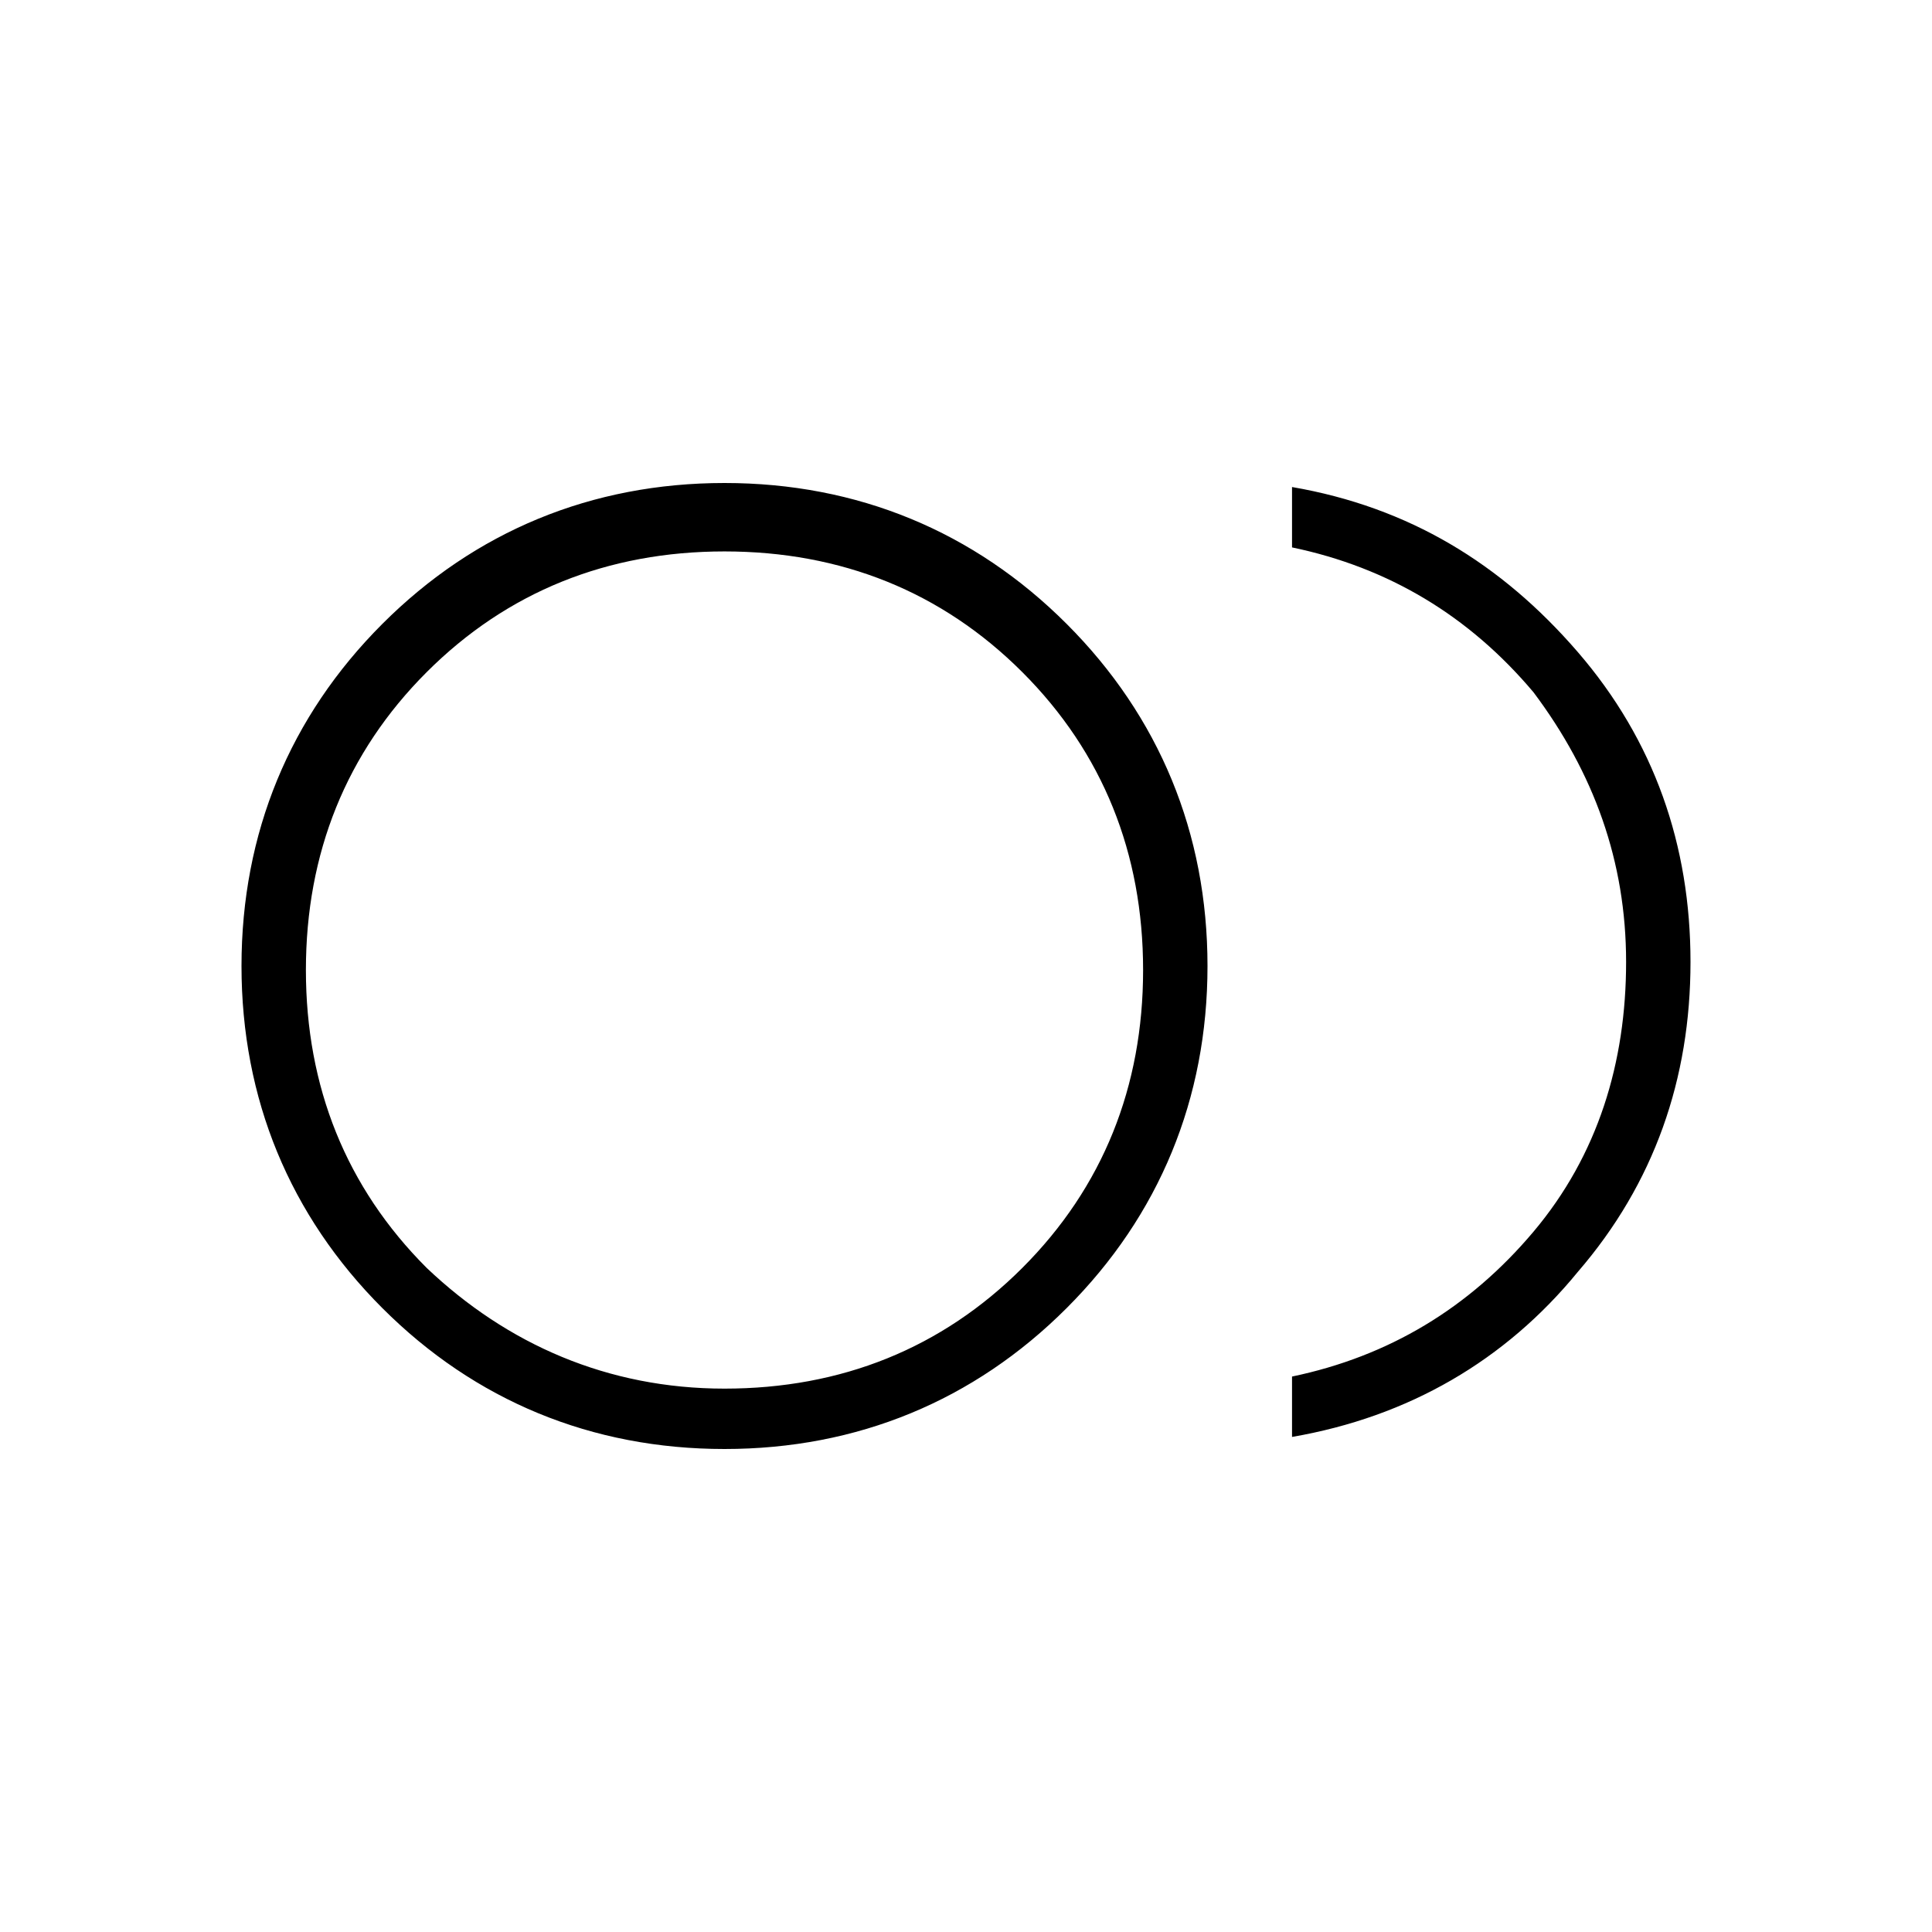 <?xml version="1.0" encoding="utf-8"?>
<!-- Generator: Adobe Illustrator 26.3.1, SVG Export Plug-In . SVG Version: 6.00 Build 0)  -->
<svg version="1.1" id="Слой_1" xmlns="http://www.w3.org/2000/svg" xmlns:xlink="http://www.w3.org/1999/xlink" x="0px" y="0px"
	 viewBox="0 0 48 48" style="enable-background:new 0 0 48 48;" xml:space="preserve">
<path d="M18,36c-3.3,0-6.2-1.2-8.5-3.5S6,27.3,6,24s1.2-6.2,3.5-8.5S14.7,12,18,12s6.2,1.2,8.5,3.5S30,20.7,30,24s-1.2,6.2-3.5,8.5
	S21.3,36,18,36z M32.1,35.7v-1.5c2.4-0.5,4.4-1.7,6-3.6s2.3-4.2,2.3-6.7s-0.8-4.7-2.3-6.7c-1.6-1.9-3.6-3.1-6-3.6v-1.5
	c2.9,0.5,5.2,1.9,7.1,4.1c1.9,2.2,2.8,4.8,2.8,7.7s-0.9,5.5-2.8,7.7C37.4,33.8,35,35.2,32.1,35.7z M18,34.5c2.9,0,5.4-1,7.4-3
	s3-4.5,3-7.4s-1-5.4-3-7.4s-4.5-3-7.4-3s-5.4,1-7.4,3s-3,4.5-3,7.4s1,5.4,3,7.4C12.6,33.4,15.1,34.5,18,34.5z"/>
</svg>
